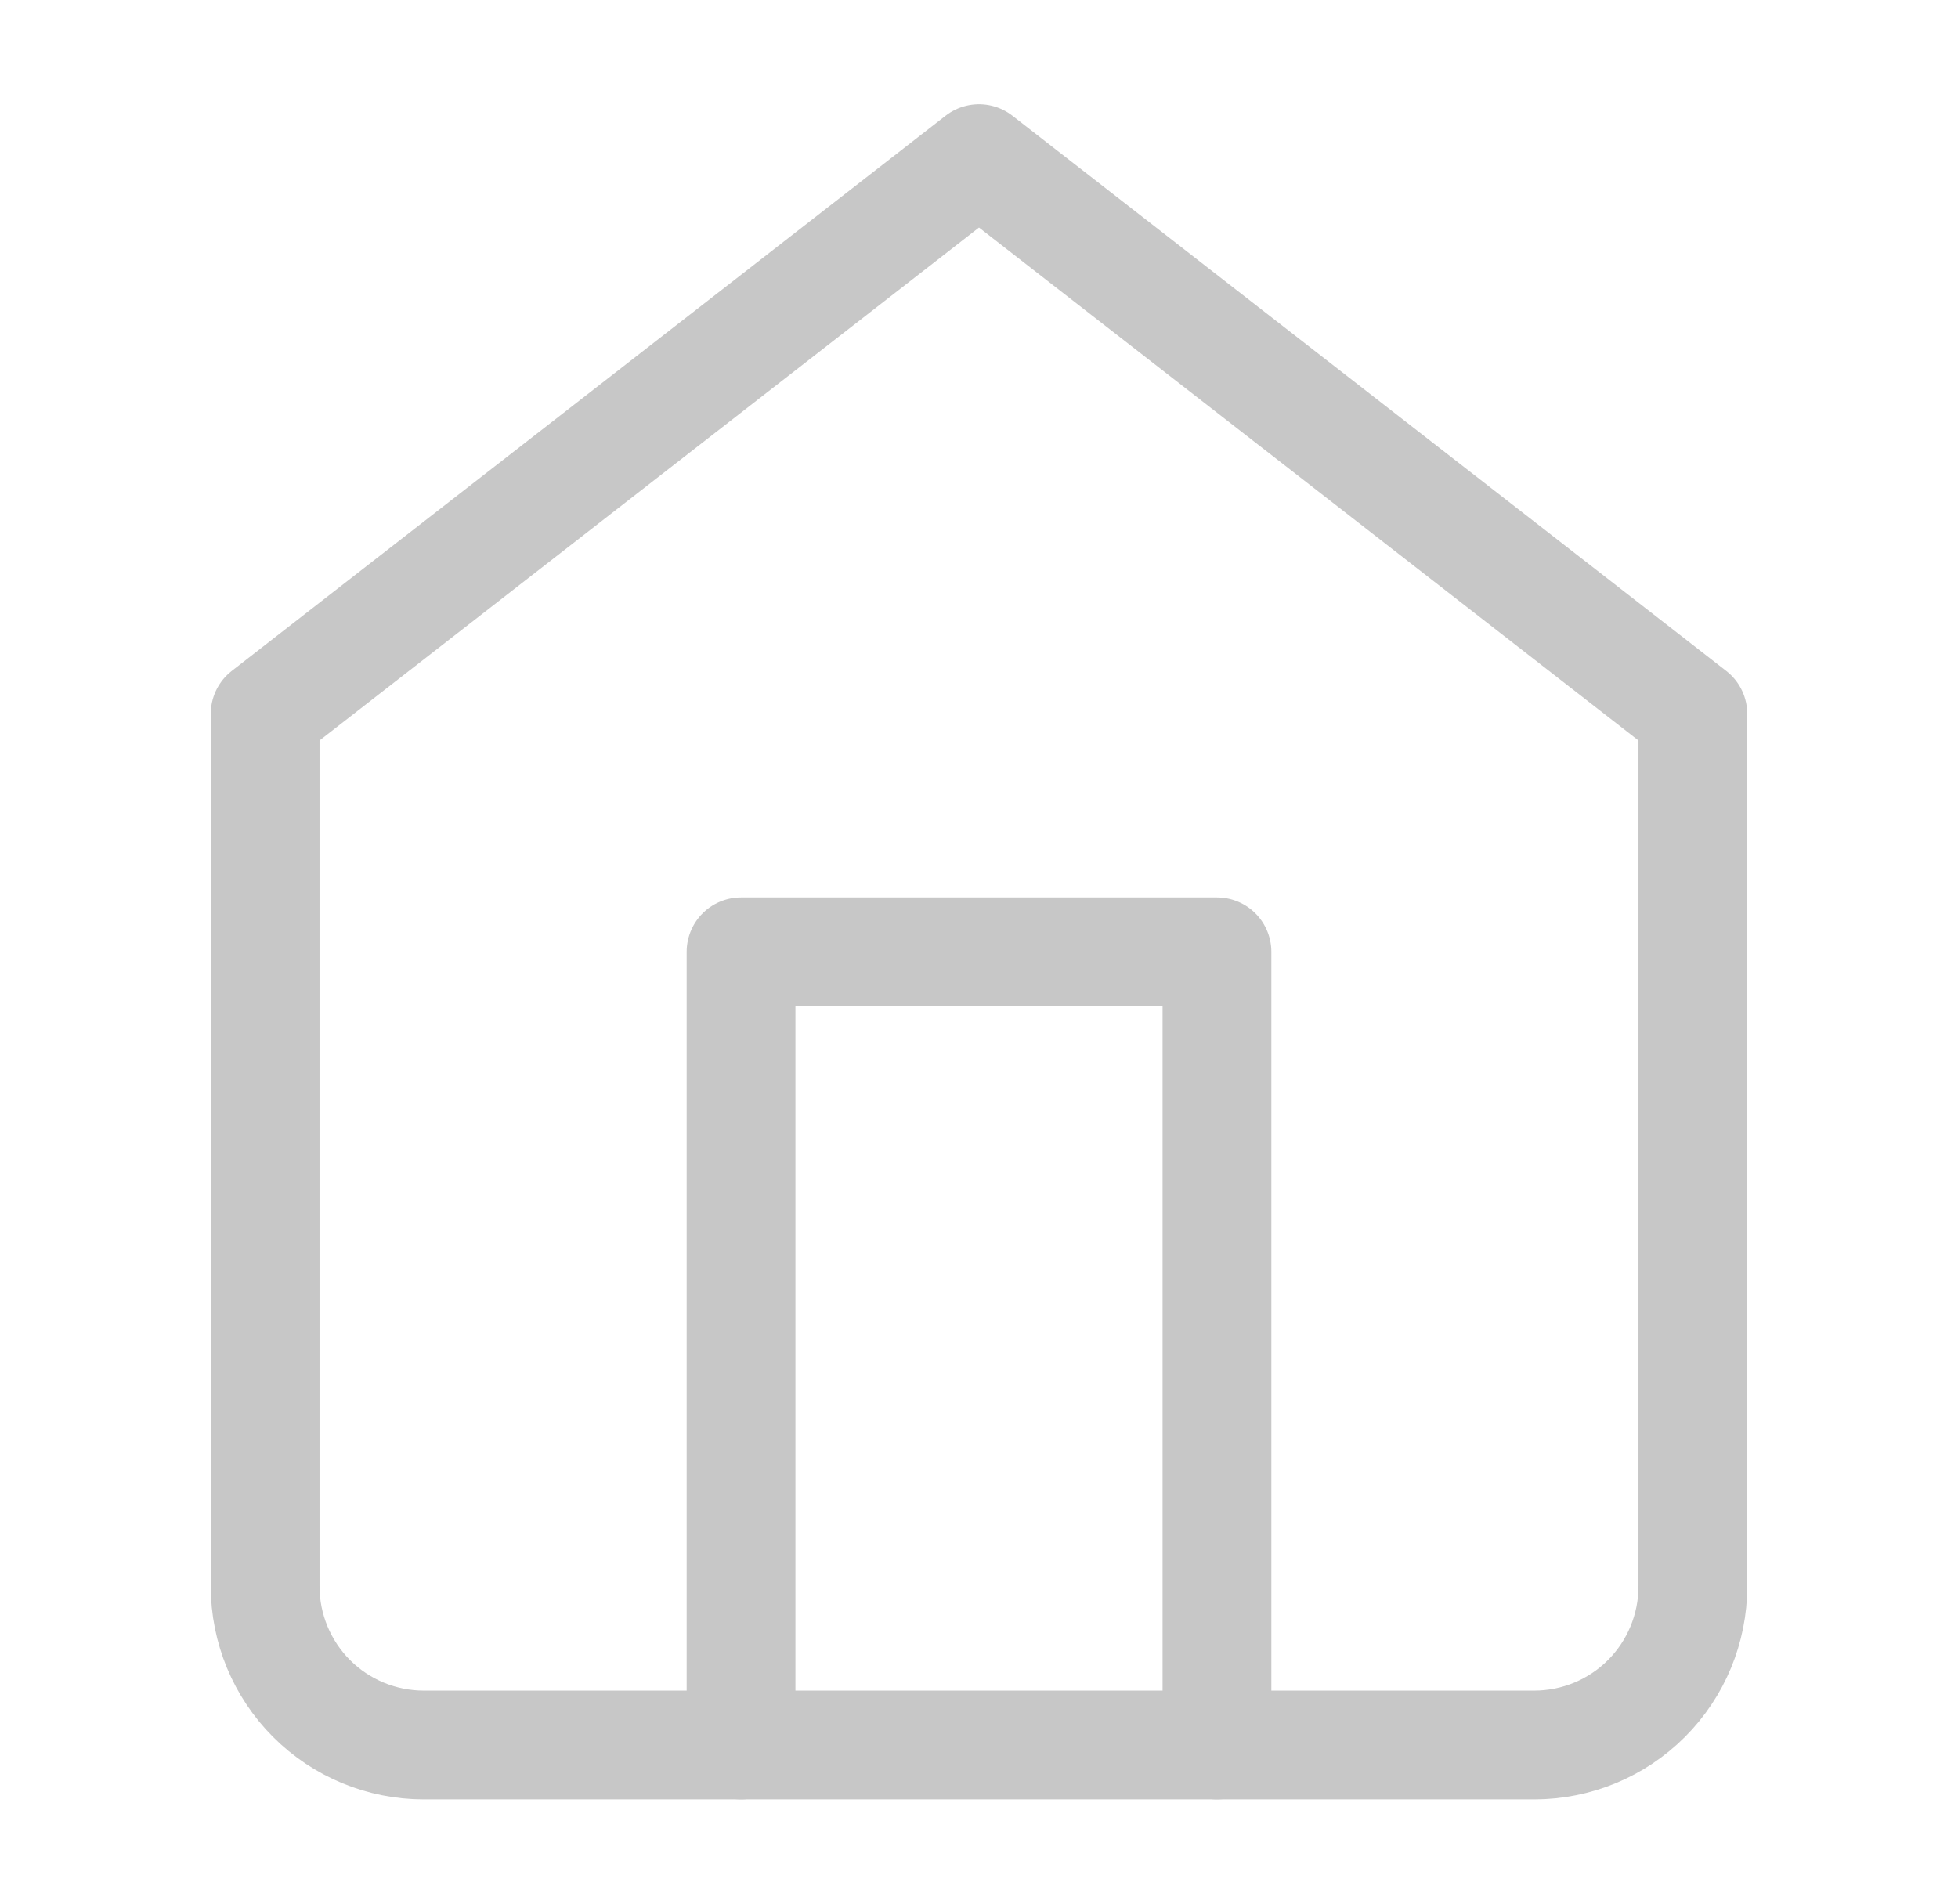 <svg width="36" height="35" viewBox="0 0 36 35" fill="none" xmlns="http://www.w3.org/2000/svg">
<path d="M4.875 13.125L18 2.917L31.125 13.125V29.167C31.125 29.94 30.818 30.682 30.271 31.229C29.724 31.776 28.982 32.083 28.208 32.083H7.792C7.018 32.083 6.276 31.776 5.729 31.229C5.182 30.682 4.875 29.94 4.875 29.167V13.125Z" stroke="#C7C7C7" stroke-width="2" stroke-linecap="round" stroke-linejoin="round"/>
<path d="M13.625 32.083V17.5H22.375V32.083" stroke="#C7C7C7" stroke-width="2" stroke-linecap="round" stroke-linejoin="round"/>
</svg>
